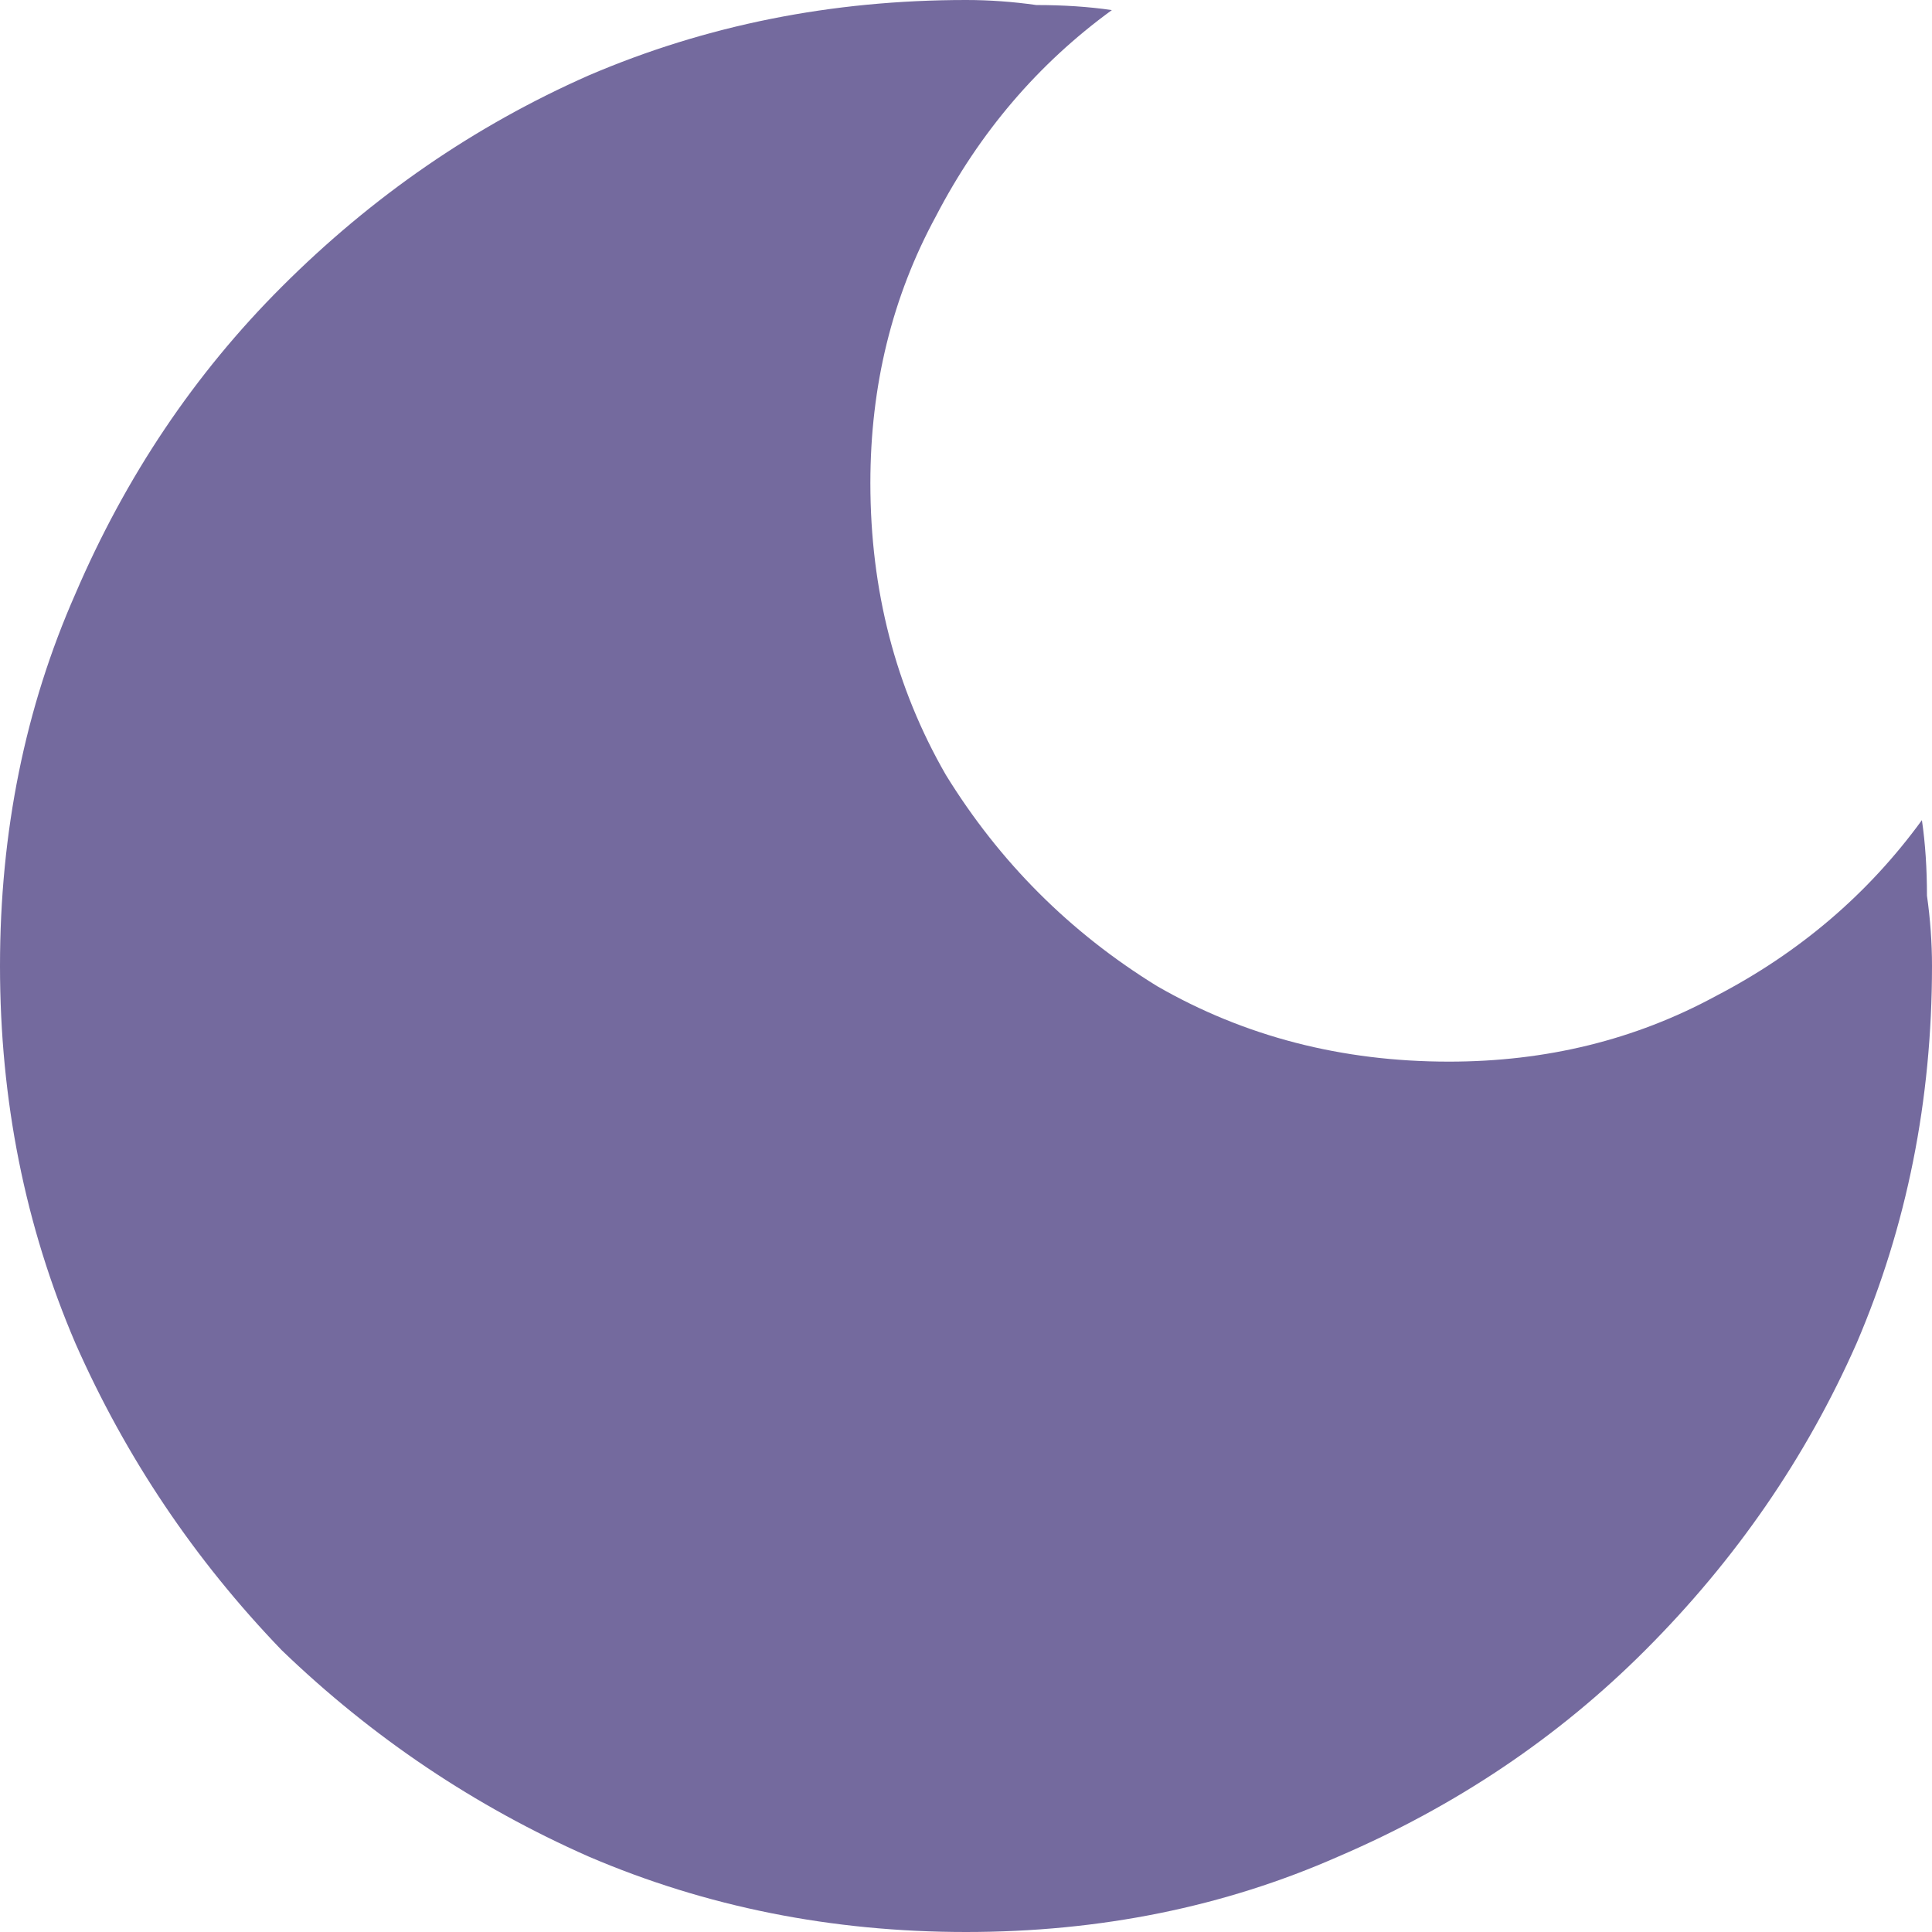 <svg width="18" height="18" viewBox="0 0 18 18" fill="none" xmlns="http://www.w3.org/2000/svg">
<path d="M9 0C9.219 0 9.438 0.016 9.656 0.047C9.906 0.047 10.141 0.062 10.359 0.094C9.672 0.594 9.125 1.234 8.719 2.016C8.312 2.766 8.109 3.594 8.109 4.5C8.109 5.5 8.344 6.406 8.812 7.219C9.312 8.031 9.969 8.688 10.781 9.188C11.594 9.656 12.5 9.891 13.5 9.891C14.406 9.891 15.234 9.688 15.984 9.281C16.766 8.875 17.406 8.328 17.906 7.641C17.938 7.859 17.953 8.094 17.953 8.344C17.984 8.562 18 8.781 18 9C18 10.25 17.766 11.422 17.297 12.516C16.828 13.578 16.172 14.531 15.328 15.375C14.516 16.188 13.562 16.828 12.469 17.297C11.406 17.766 10.25 18 9 18C7.75 18 6.578 17.766 5.484 17.297C4.422 16.828 3.469 16.188 2.625 15.375C1.812 14.531 1.172 13.578 0.703 12.516C0.234 11.422 0 10.25 0 9C0 7.75 0.234 6.594 0.703 5.531C1.172 4.438 1.812 3.484 2.625 2.672C3.469 1.828 4.422 1.172 5.484 0.703C6.578 0.234 7.75 0 9 0Z" fill="#746A9E"/>
</svg>
